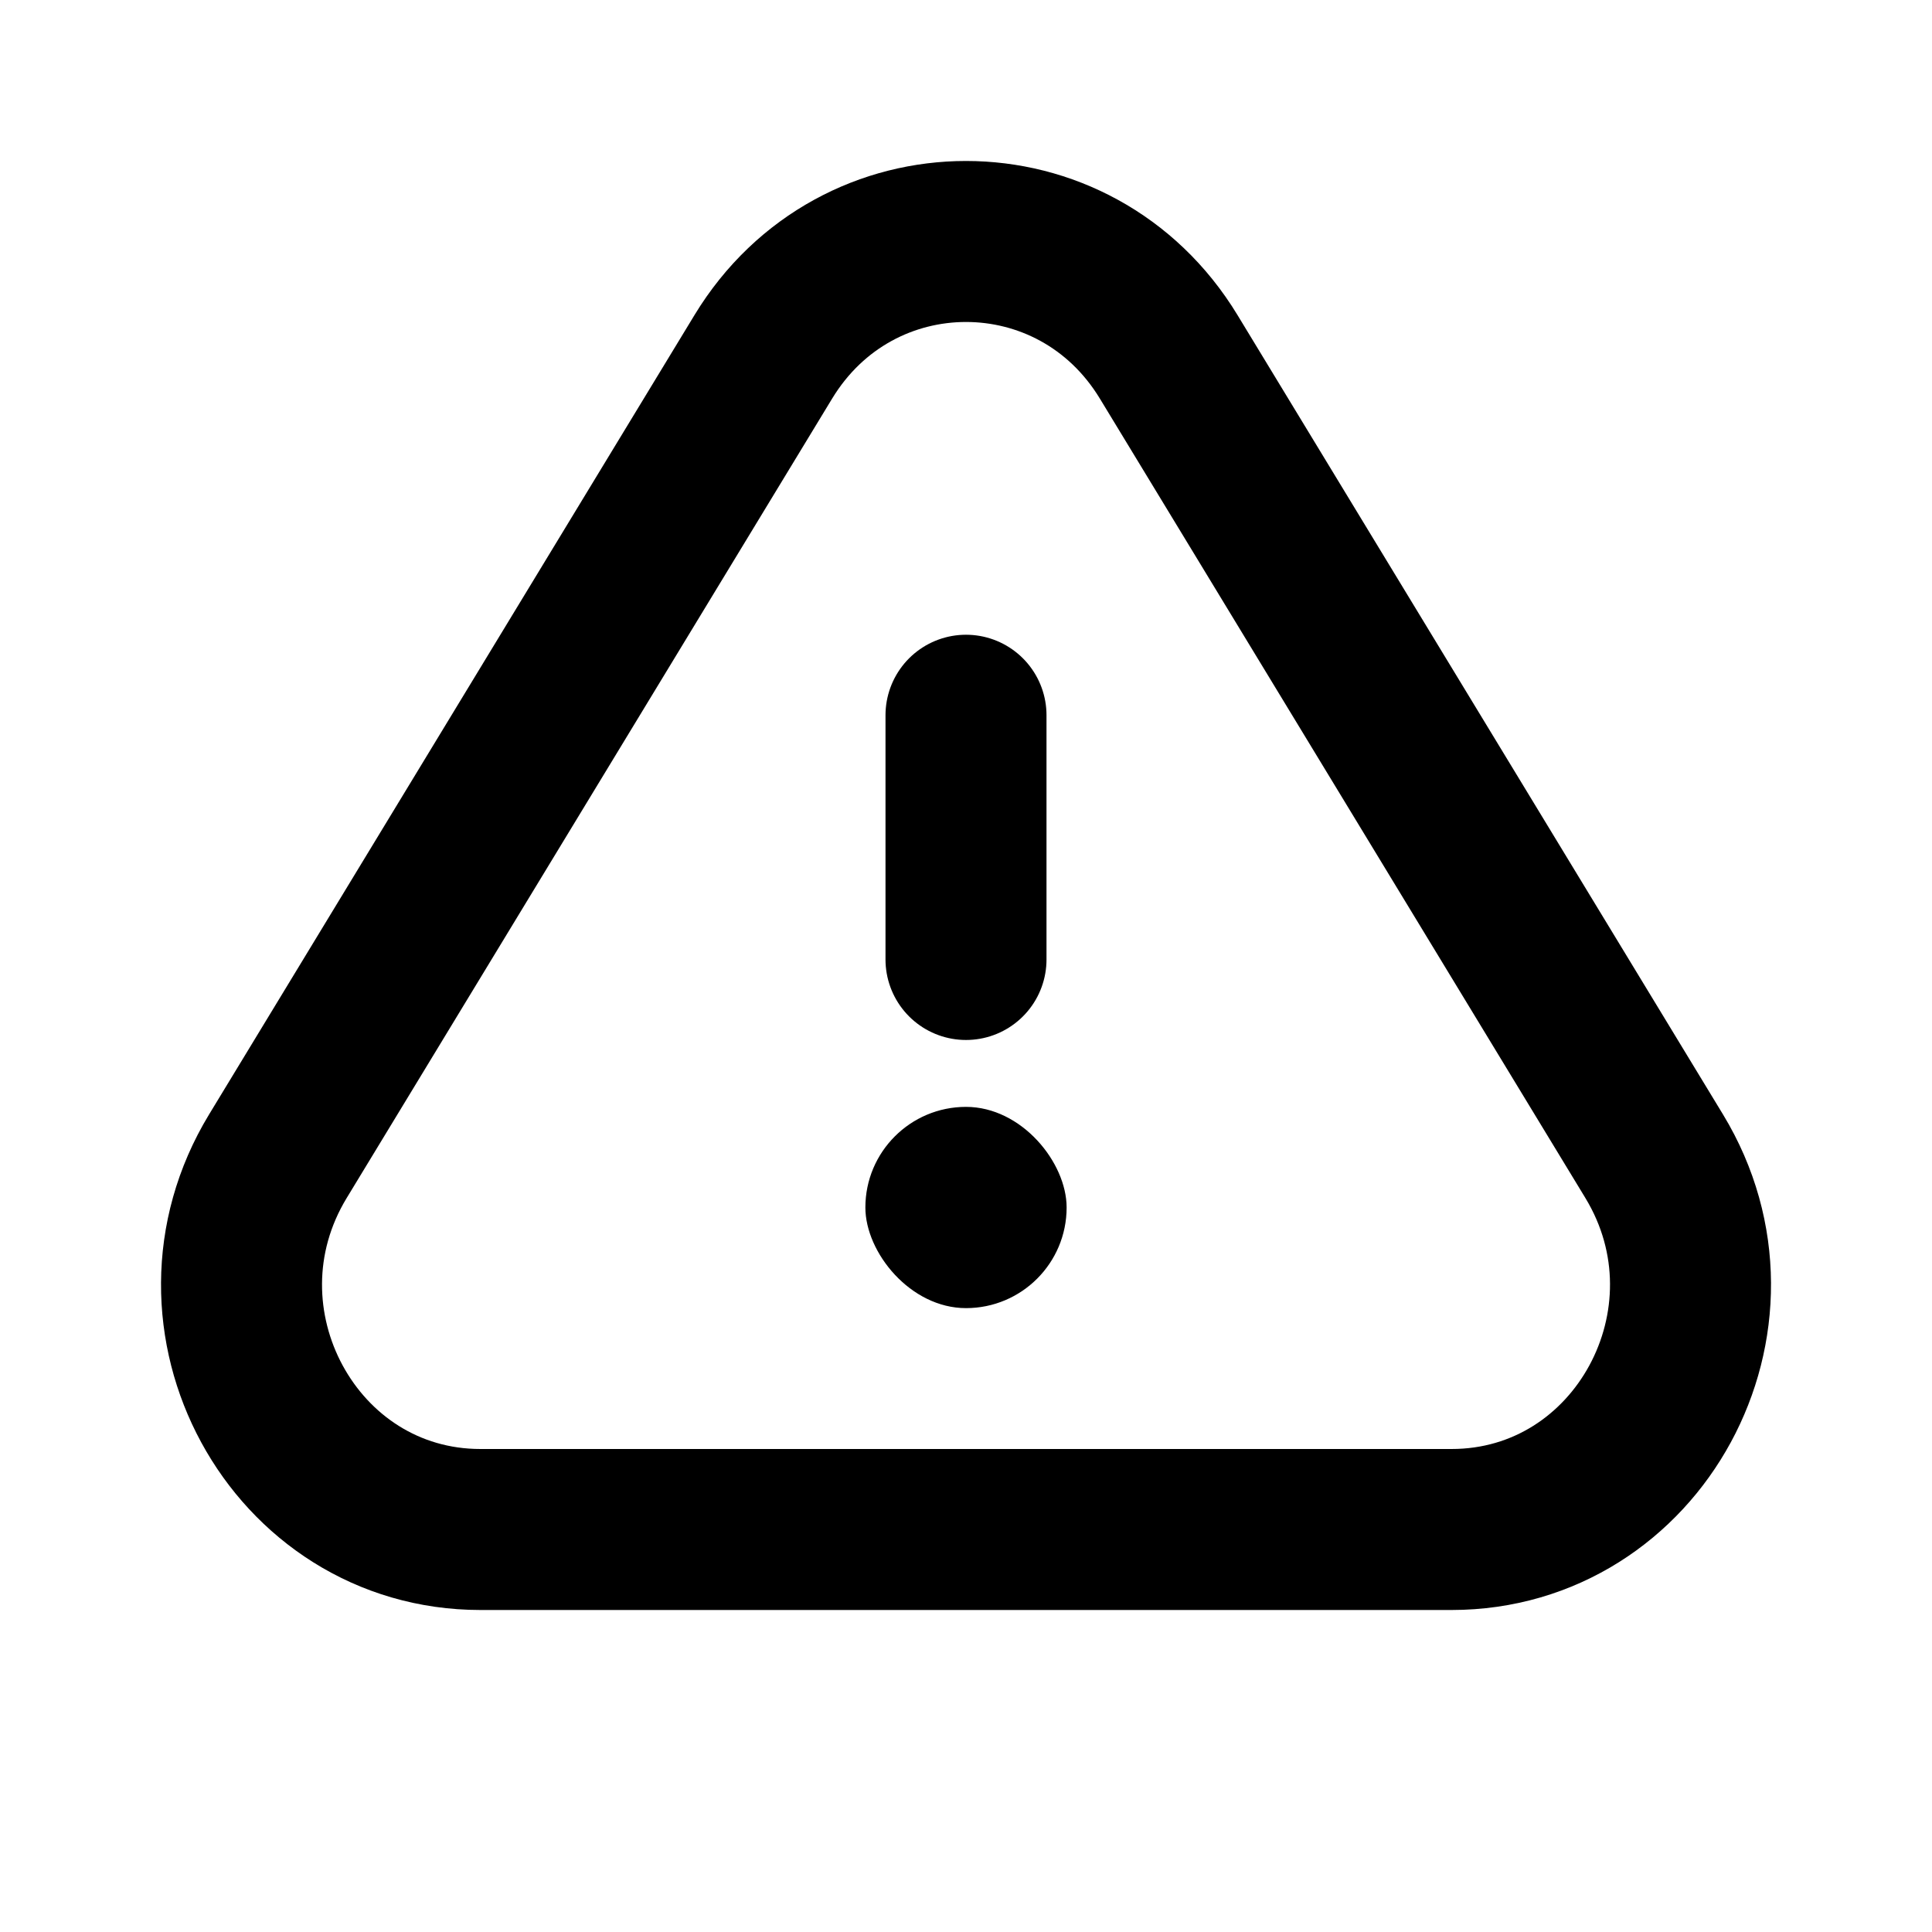 <svg viewBox="0 0 24 24" fill="none" xmlns="http://www.w3.org/2000/svg">
    <path
        d="M12 8.885V11.919M9.482 4.433L3.452 14.363C2.224 16.385 3.644 19 5.969 19H18.031C20.356 19 21.776 16.385 20.549 14.363L14.518 4.433C13.358 2.522 10.642 2.522 9.482 4.433Z"
        stroke="currentColor" stroke-width="2" stroke-linecap="round" stroke-linejoin="round" />
    <rect x="10.75" y="13.75" width="2.5" height="2.5" rx="1.25" fill="currentColor" />
</svg>